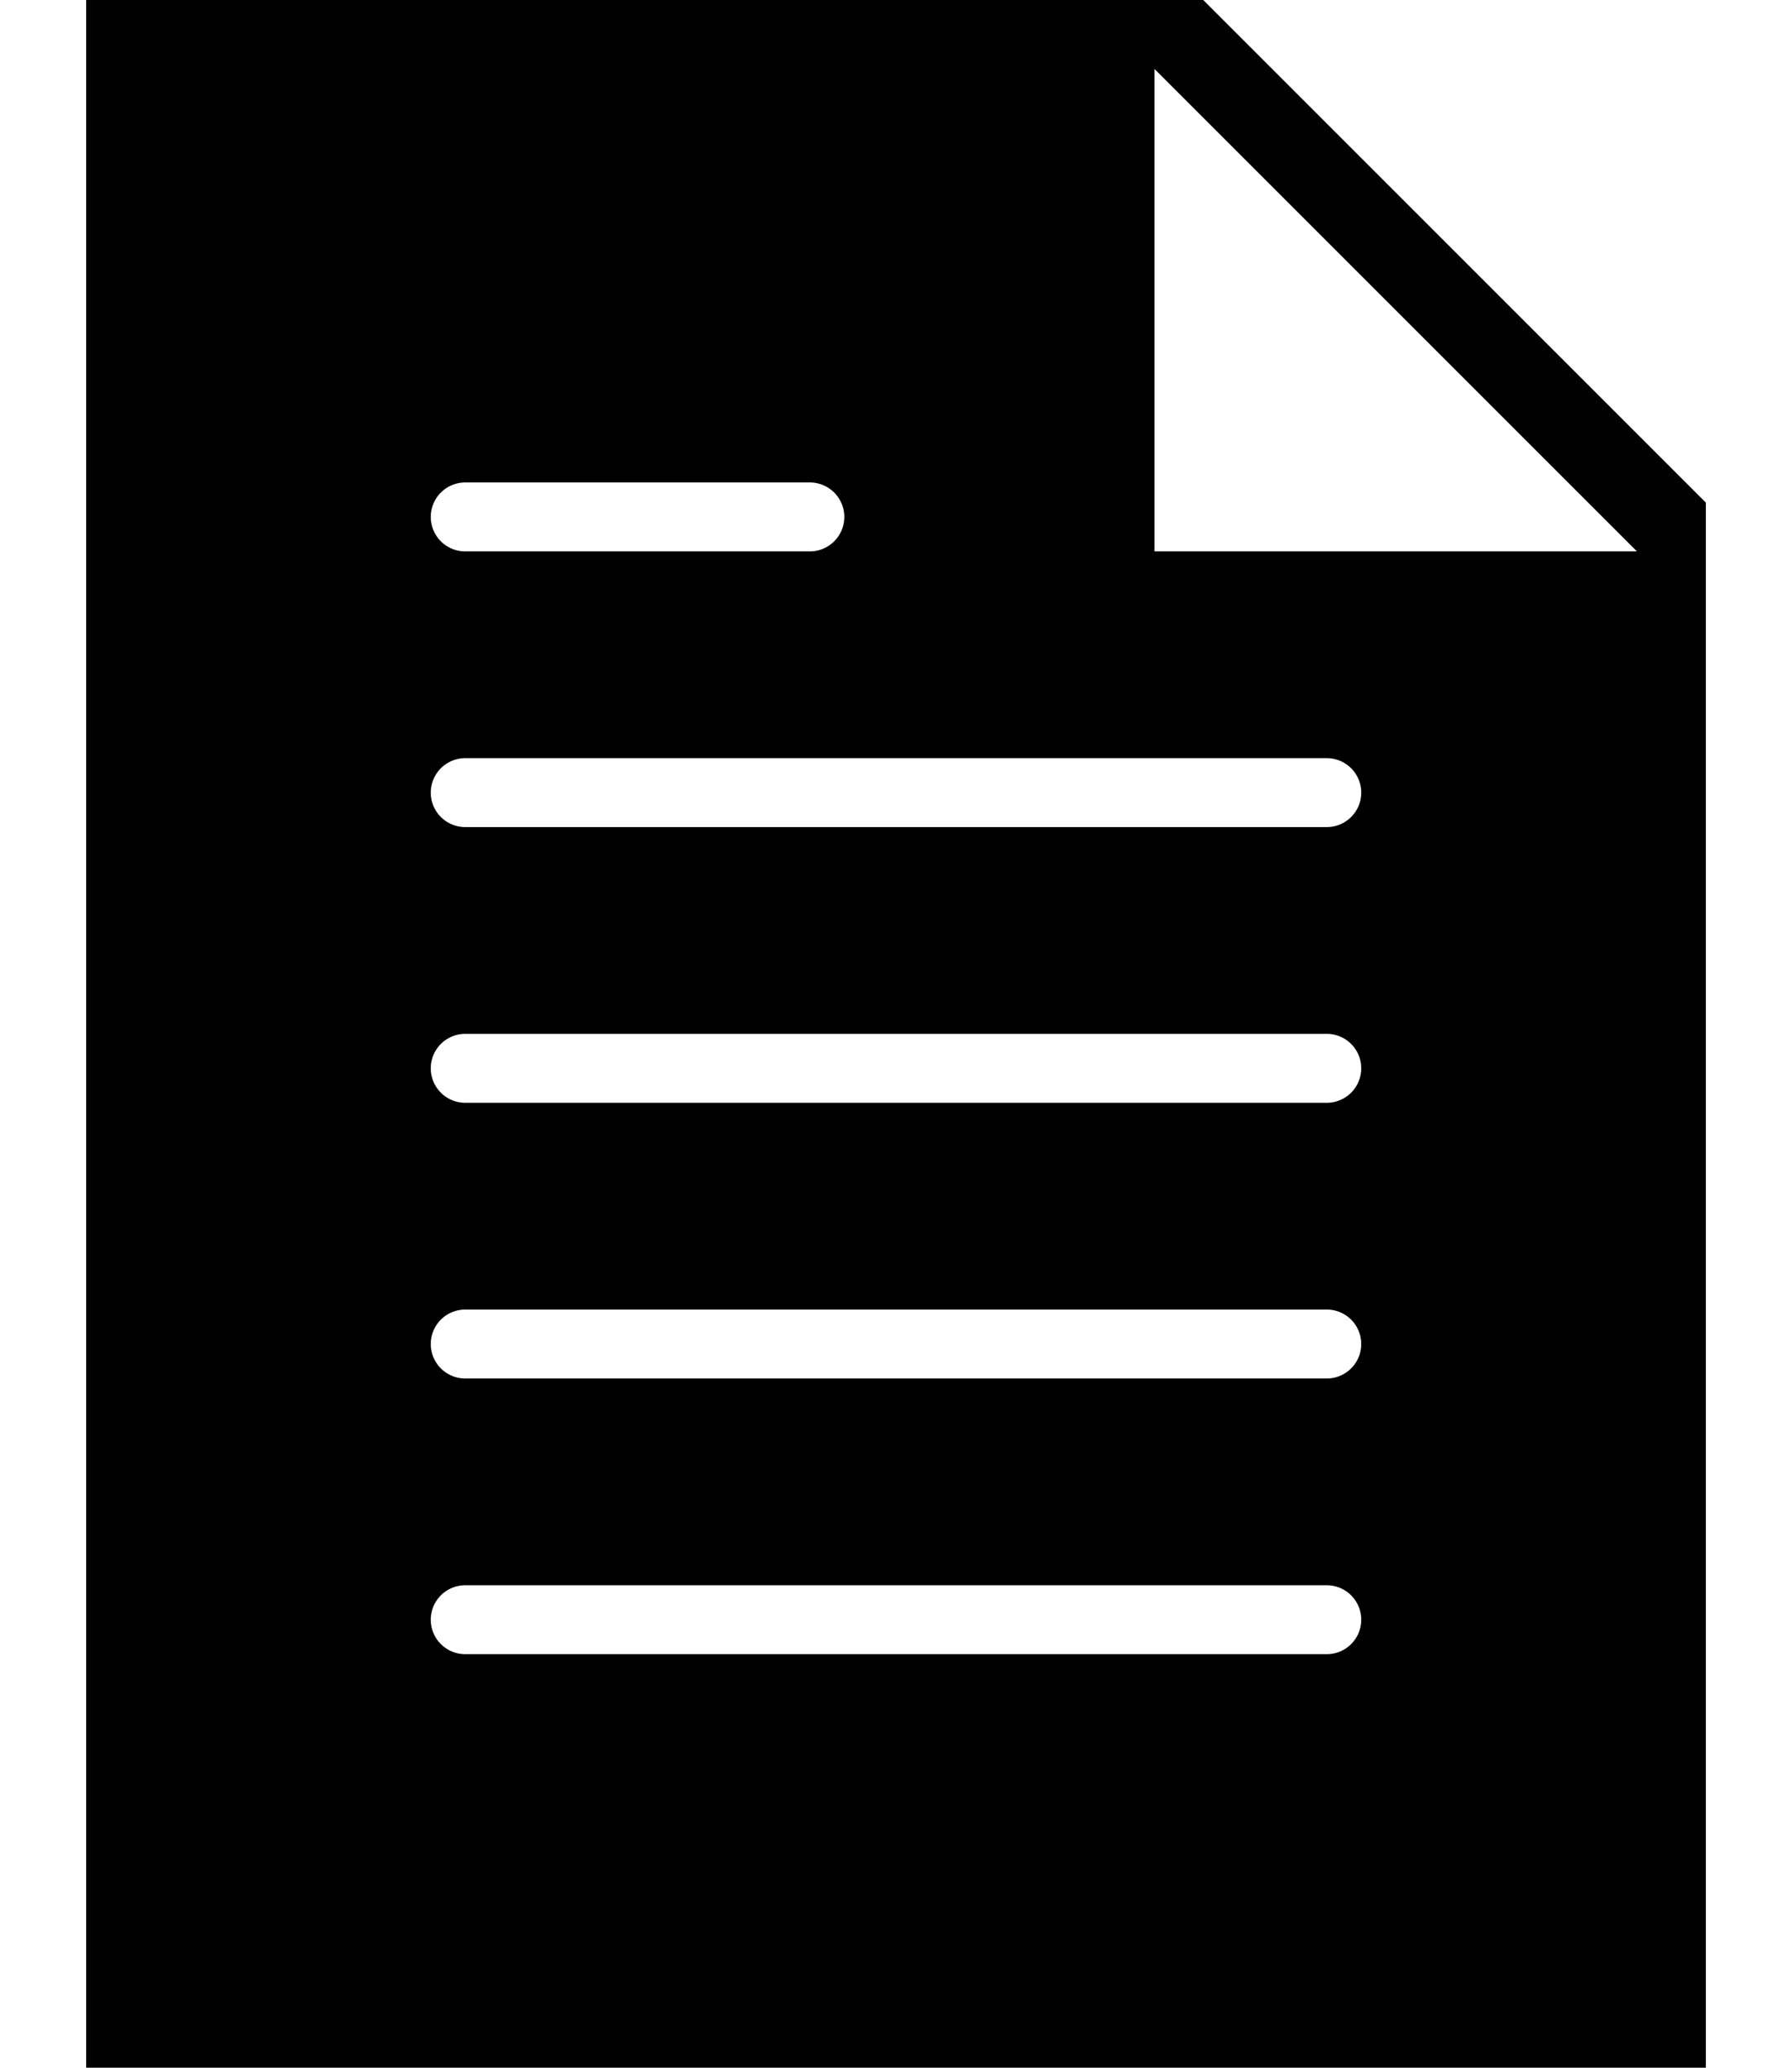 <svg xmlns="http://www.w3.org/2000/svg" width="13" height="15" viewBox="0 0 13 15"><g><g clip-path="url(#clip-aa2dd977-5435-4147-8776-1aa8410ed27e)"><path d="M8.375 4V.5l3.5 3.5zm1.25 2h-6.25a.25.25 0 1 1 0-.5h6.25a.25.25 0 1 1 0 .5zm0 2h-6.25a.25.25 0 1 1 0-.5h6.25a.25.25 0 1 1 0 .5zm0 2h-6.25a.25.25 0 1 1 0-.5h6.25a.25.25 0 1 1 0 .5zm0 2h-6.25a.25.25 0 1 1 0-.5h6.25a.25.25 0 1 1 0 .5zm-6.25-8.5h2.5a.25.25 0 1 1 0 .5h-2.5a.25.25 0 1 1 0-.5zM8.729 0H.625v15h11.75V3.646z"/></g></g></svg>